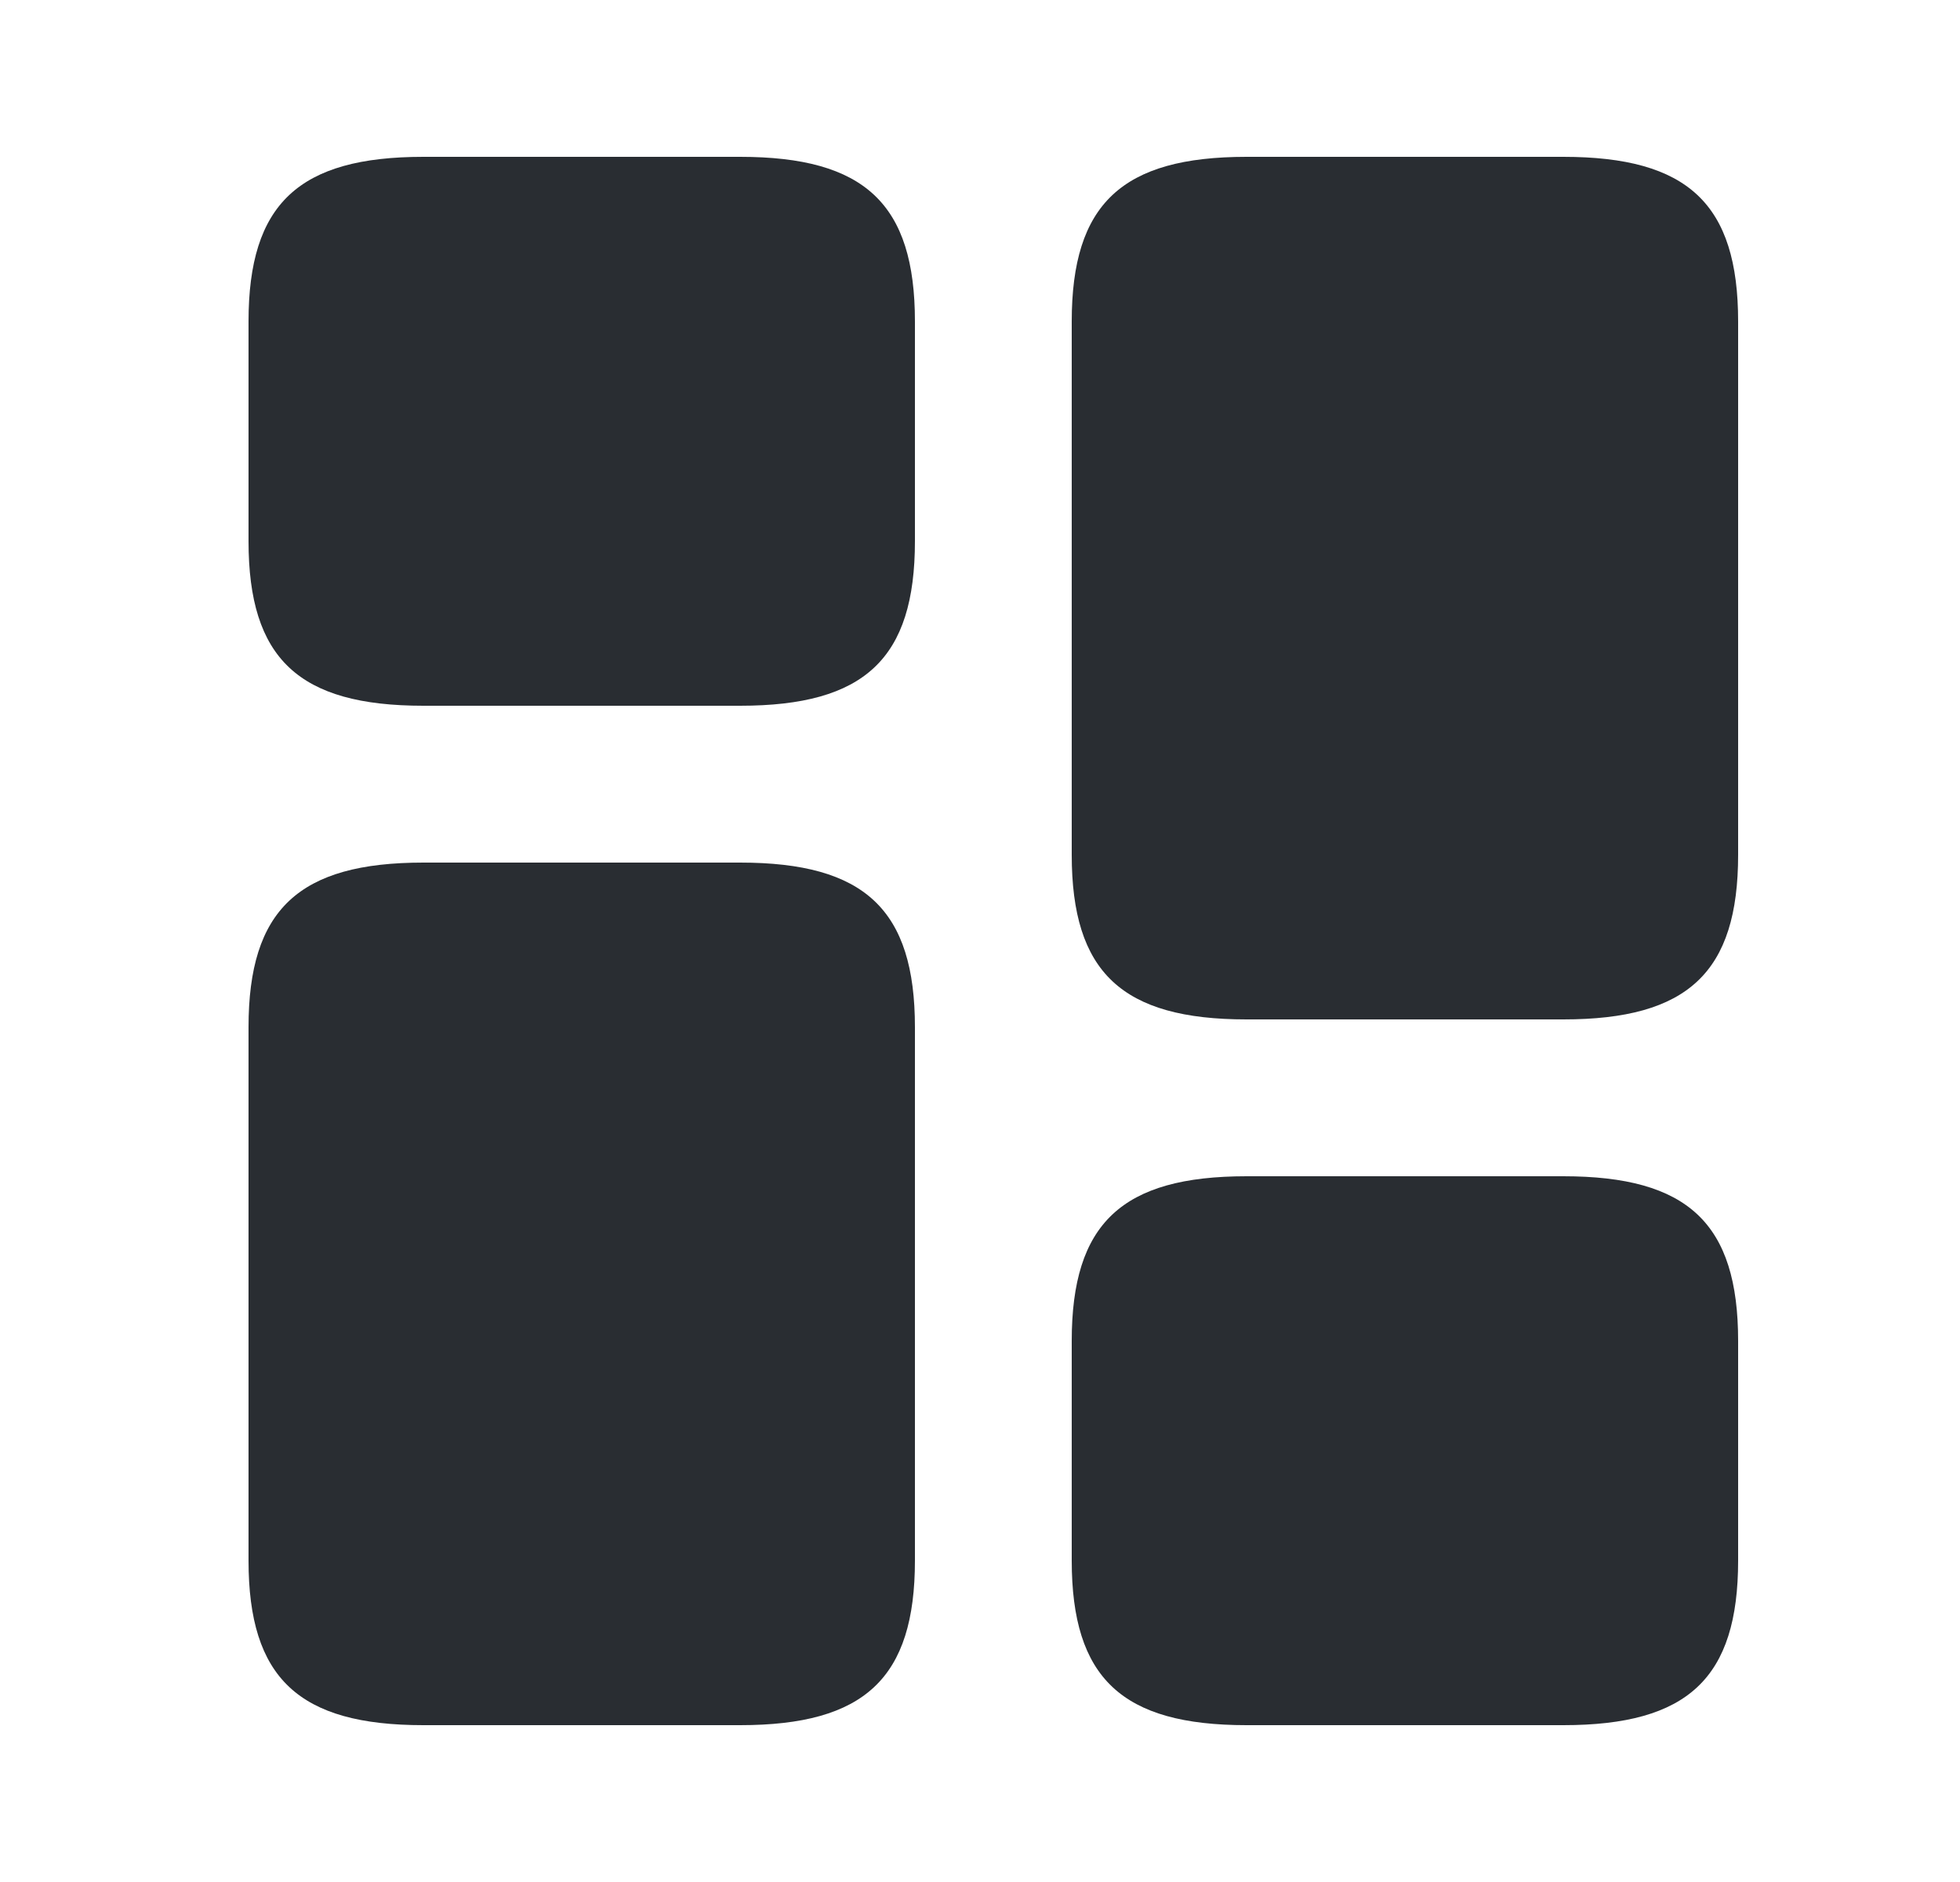 <svg width="25" height="24" viewBox="0 0 25 24" fill="none" xmlns="http://www.w3.org/2000/svg">
<path d="M22.17 10.9V4.1C22.17 2.6 21.53 2 19.94 2H15.9C14.31 2 13.67 2.6 13.67 4.1V10.9C13.67 12.4 14.31 13 15.9 13H19.94C21.53 13 22.17 12.4 22.17 10.9Z" fill="#292D32"/>
<path d="M11.67 13.1V19.9C11.67 21.4 11.03 22 9.44 22H5.4C3.81 22 3.17 21.4 3.17 19.9V13.1C3.17 11.6 3.81 11 5.4 11H9.44C11.03 11 11.67 11.6 11.67 13.1Z" fill="#292D32"/>
<path d="M22.17 19.9V17.1C22.17 15.6 21.53 15 19.94 15H15.9C14.31 15 13.67 15.6 13.67 17.1V19.9C13.67 21.4 14.31 22 15.9 22H19.94C21.53 22 22.17 21.4 22.17 19.9Z" fill="#292D32"/>
<path d="M11.67 6.9V4.1C11.67 2.6 11.03 2 9.44 2H5.4C3.81 2 3.17 2.6 3.17 4.1V6.9C3.17 8.4 3.81 9 5.4 9H9.44C11.03 9 11.67 8.4 11.67 6.9Z" fill="#292D32"/>
</svg>
